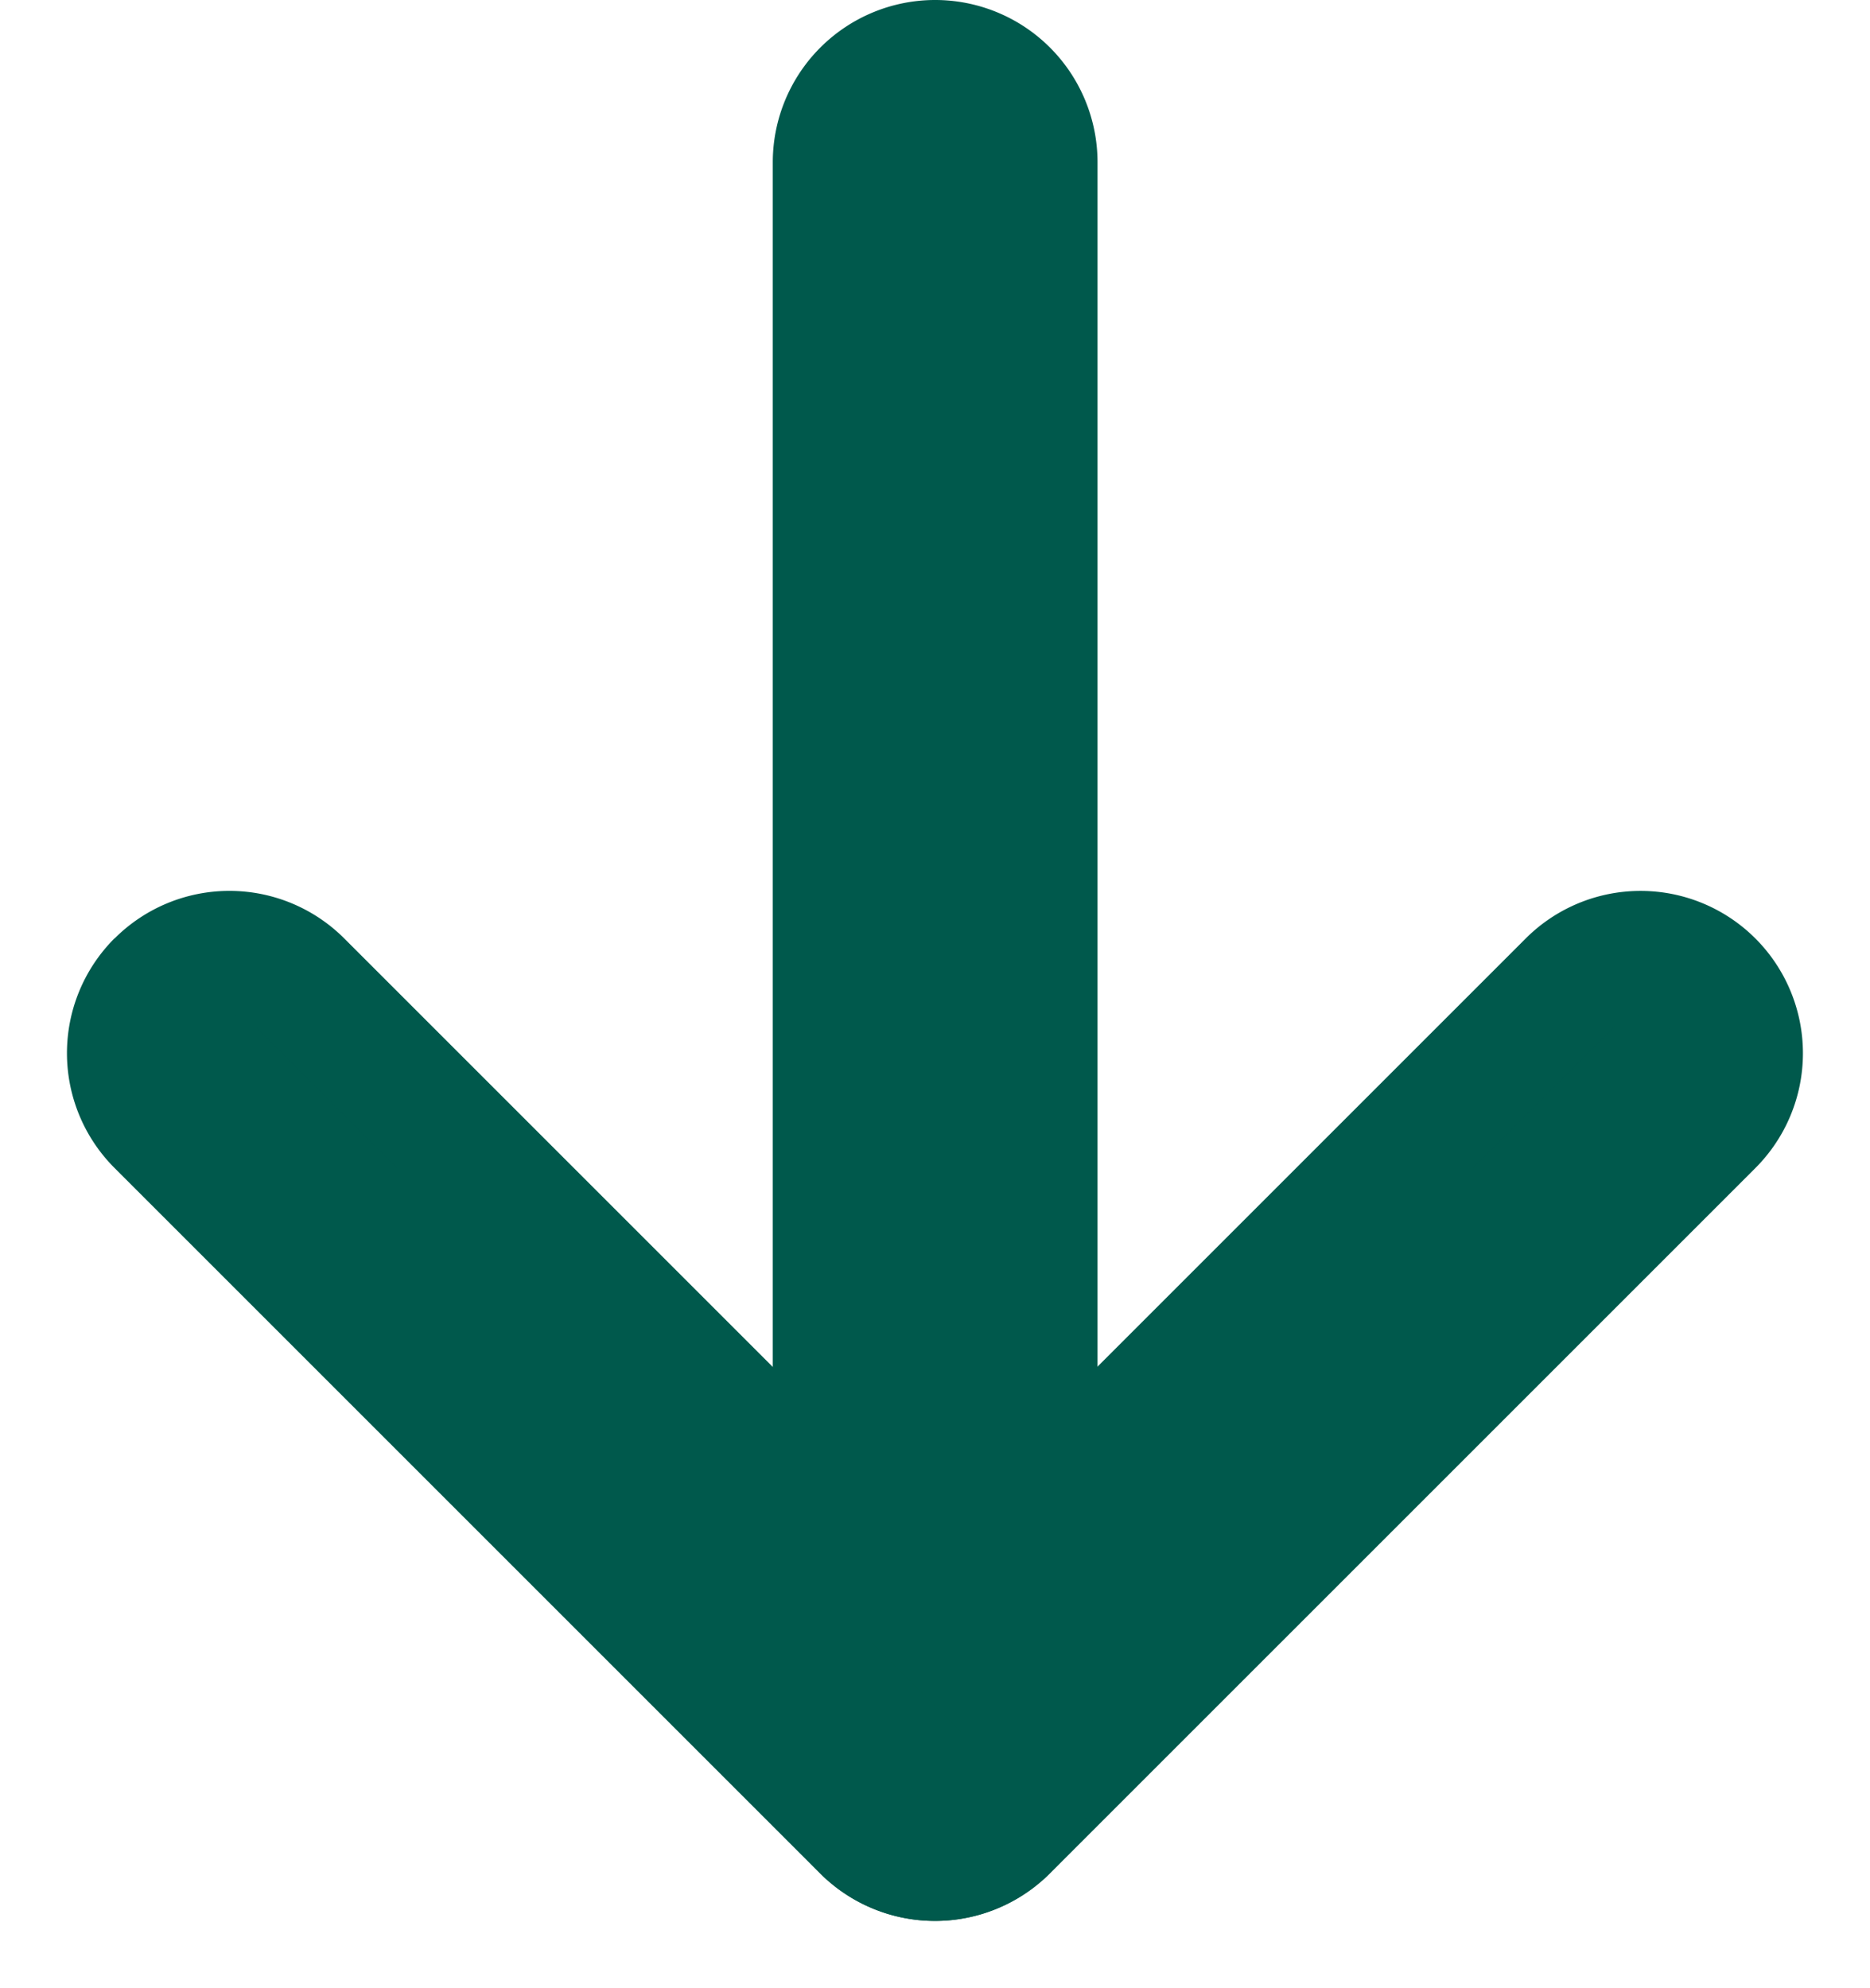 <svg xmlns="http://www.w3.org/2000/svg" width="29.943" height="31.835" viewBox="0 0 29.943 31.835">
  <g id="Menu_Arrow_Large_Green" data-name="Menu Arrow Large Green" transform="translate(-1567.843 -249)">
    <path id="Line_25" data-name="Line 25" d="M1.1,25.064a1.6,1.6,0,0,1-1.6-1.6V1.1a1.6,1.6,0,0,1,3.2,0V23.466A1.6,1.6,0,0,1,1.1,25.064Z" transform="translate(1581.717 250.5)" fill="#00594c"/>
    <path id="Line_25_-_Outline" data-name="Line 25 - Outline" d="M1.1,26.064a2.6,2.6,0,0,1-2.6-2.6V1.1a2.6,2.6,0,0,1,5.2,0V23.466A2.6,2.6,0,0,1,1.1,26.064ZM1.1.5a.6.6,0,0,0-.6.6V23.466a.6.6,0,1,0,1.2,0V1.1A.6.6,0,0,0,1.1.5Z" transform="translate(1581.717 250.5)" fill="#00594c"/>
    <path id="Line_26" data-name="Line 26" d="M1.6,19.173a1.6,1.6,0,0,1-1.6-1.6V1.6a1.6,1.6,0,1,1,3.2,0V17.575A1.6,1.6,0,0,1,1.6,19.173Z" transform="translate(1594.112 263.604) rotate(45)" fill="#00594c"/>
    <path id="Line_26_-_Outline" data-name="Line 26 - Outline" d="M1.6,20.173a2.6,2.6,0,0,1-2.6-2.6V1.6a2.6,2.6,0,1,1,5.2,0V17.575A2.6,2.6,0,0,1,1.6,20.173ZM1.6,1a.6.6,0,0,0-.6.6V17.575a.6.6,0,1,0,1.2,0V1.6A.6.6,0,0,0,1.6,1Z" transform="translate(1594.112 263.604) rotate(45)" fill="#00594c"/>
    <path id="Line_27" data-name="Line 27" d="M1.6,19.173a1.6,1.6,0,0,1-1.6-1.6V1.6a1.6,1.6,0,0,1,3.2,0V17.575A1.6,1.6,0,0,1,1.6,19.173Z" transform="translate(1585.074 277.161) rotate(135)" fill="#00594c"/>
    <path id="Line_27_-_Outline" data-name="Line 27 - Outline" d="M1.6,20.173h0a2.6,2.6,0,0,1-2.6-2.6V1.6A2.6,2.6,0,0,1,1.6-1,2.6,2.6,0,0,1,4.2,1.6V17.575a2.6,2.6,0,0,1-2.6,2.6ZM1.6,1a.6.6,0,0,0-.6.6V17.575a.6.6,0,0,0,.6.6h0a.6.6,0,0,0,.6-.6V1.6A.6.6,0,0,0,1.6,1Z" transform="translate(1585.074 277.161) rotate(135)" fill="#00594c"/>
  </g>
</svg>
